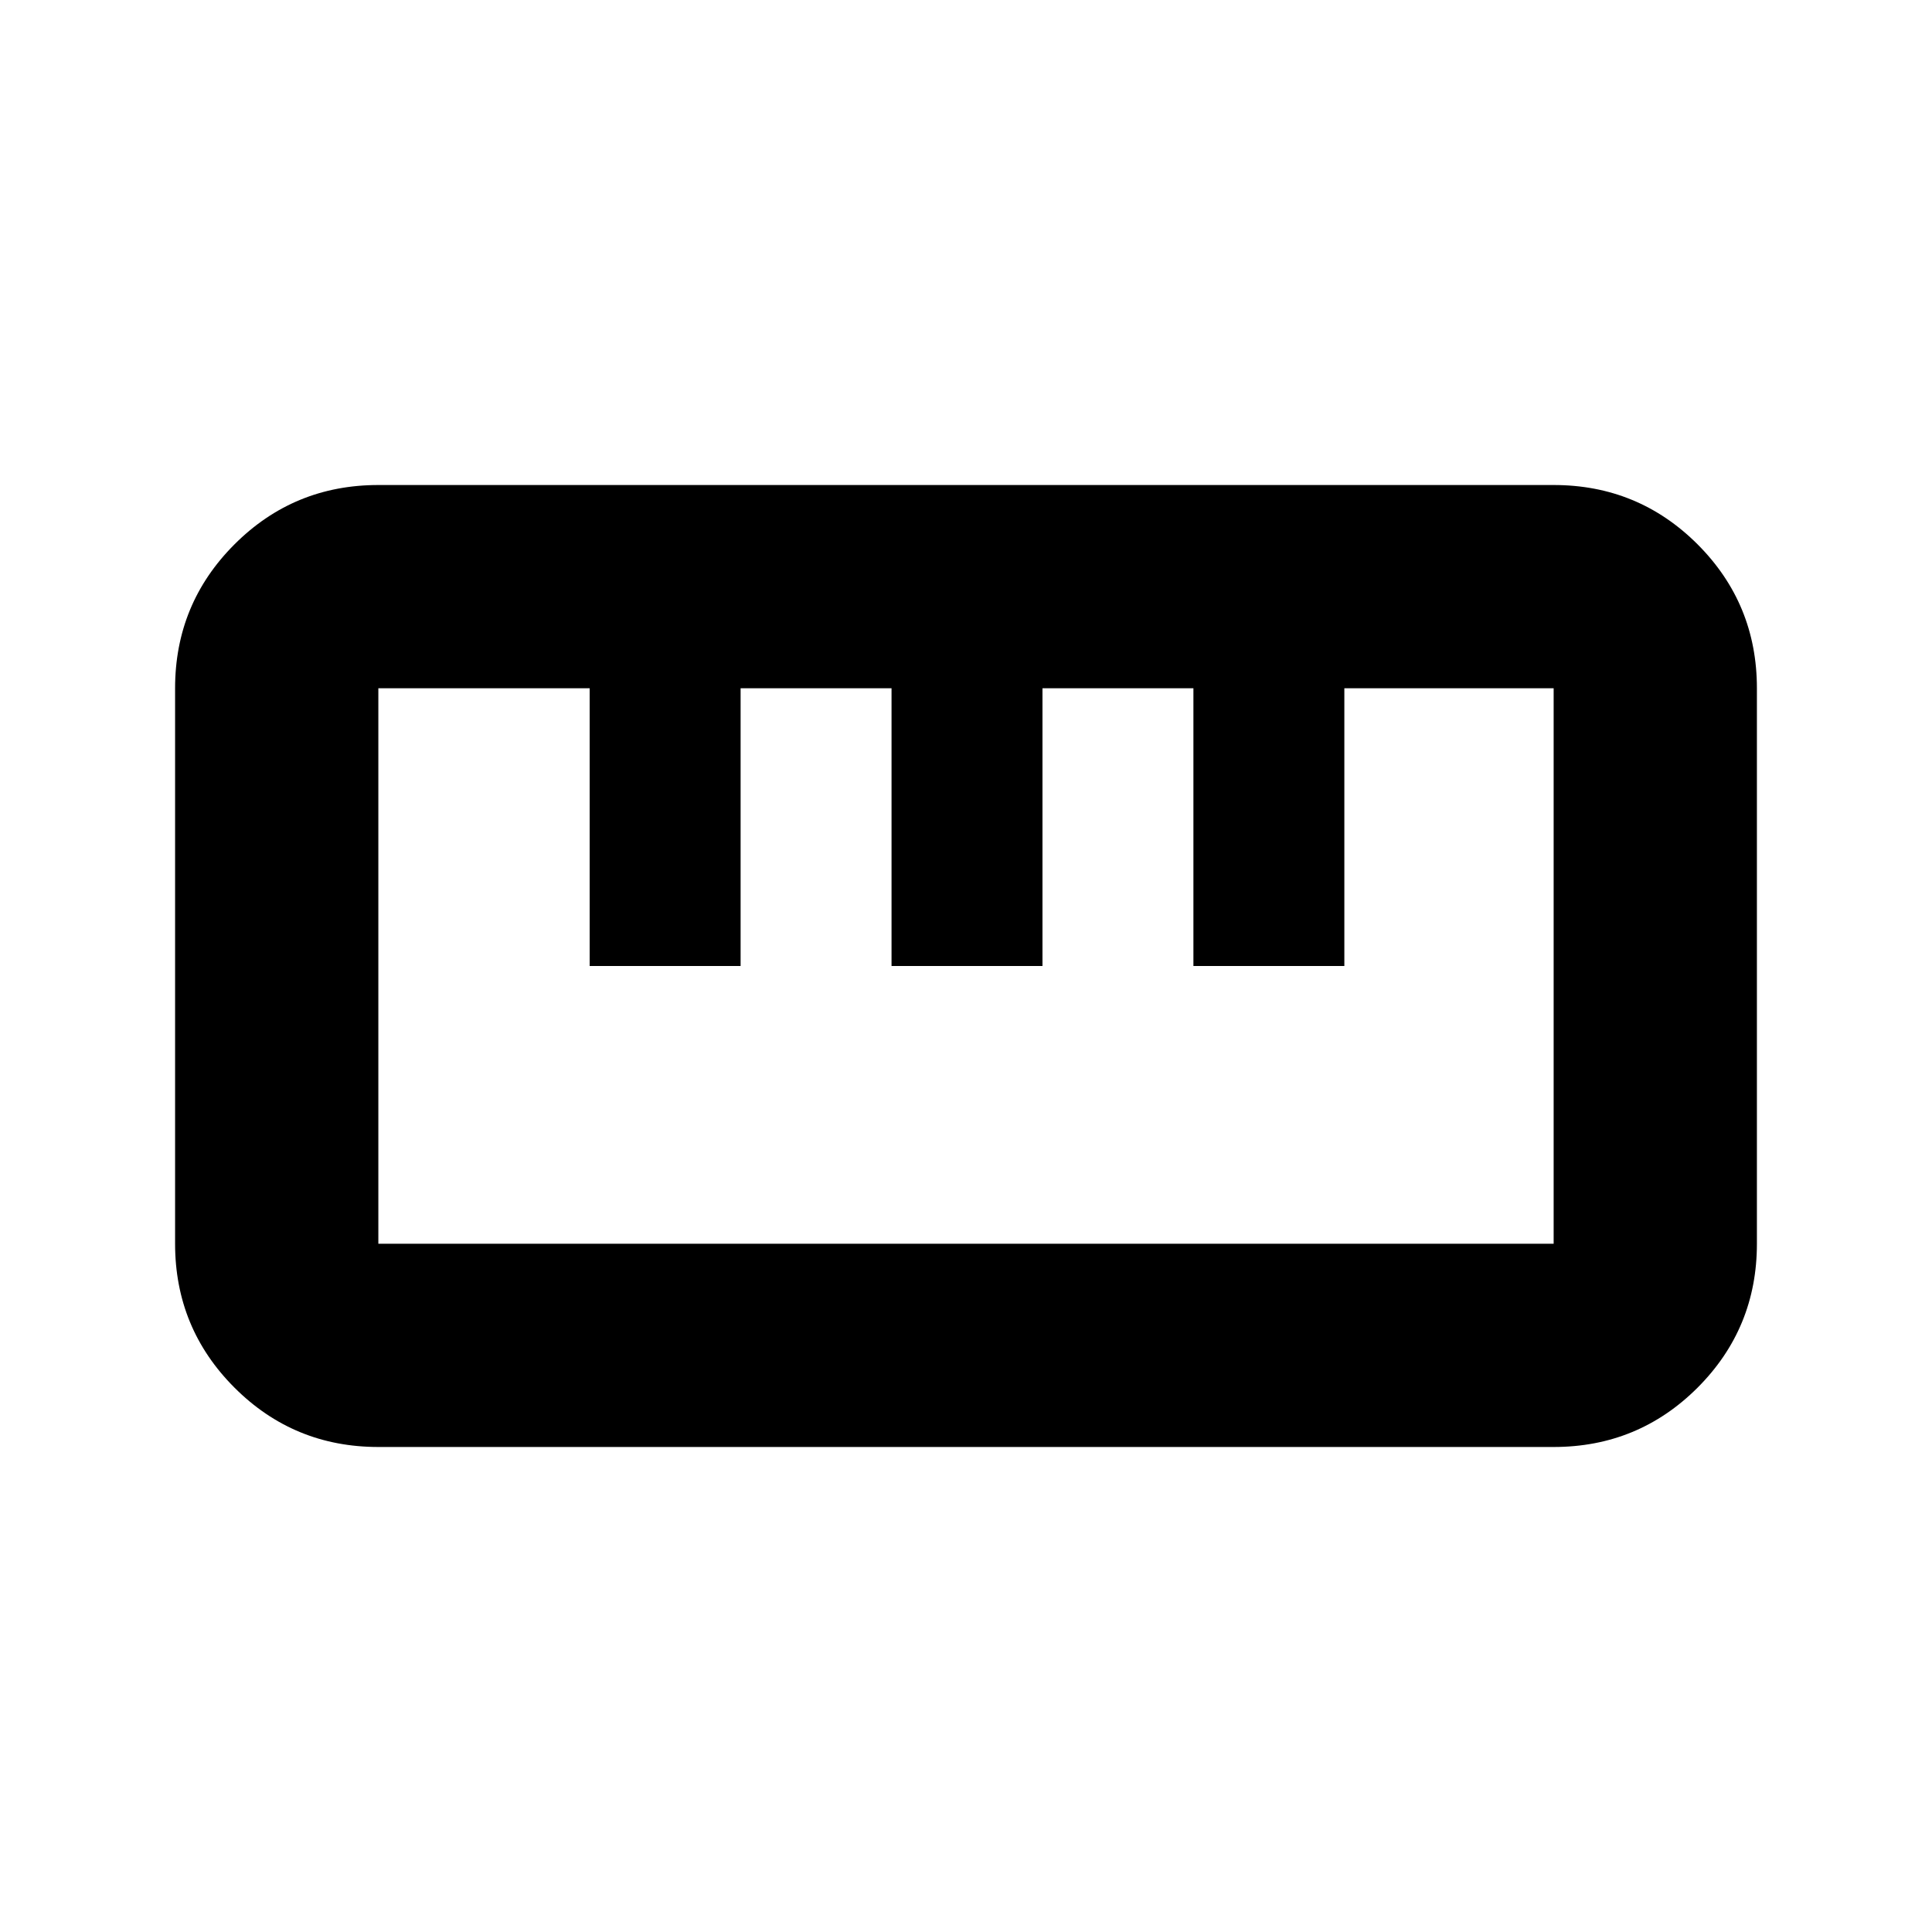 <svg xmlns="http://www.w3.org/2000/svg" height="24" width="24"><path d="M4.7 17.975q-1.05 0-1.787-.737-.738-.738-.738-1.788v-6.9q0-1.05.738-1.788.737-.737 1.787-.737h14.6q1.05 0 1.788.737.737.738.737 1.788v6.9q0 1.05-.737 1.788-.738.737-1.788.737Zm0-2.525h14.6v-6.9h-2.6V12h-1.875V8.55H12.95V12h-1.875V8.55H9.2V12H7.325V8.55H4.7v6.9ZM7.325 12H9.2Zm3.75 0h1.875Zm3.75 0H16.7ZM12 12Z"/></svg>